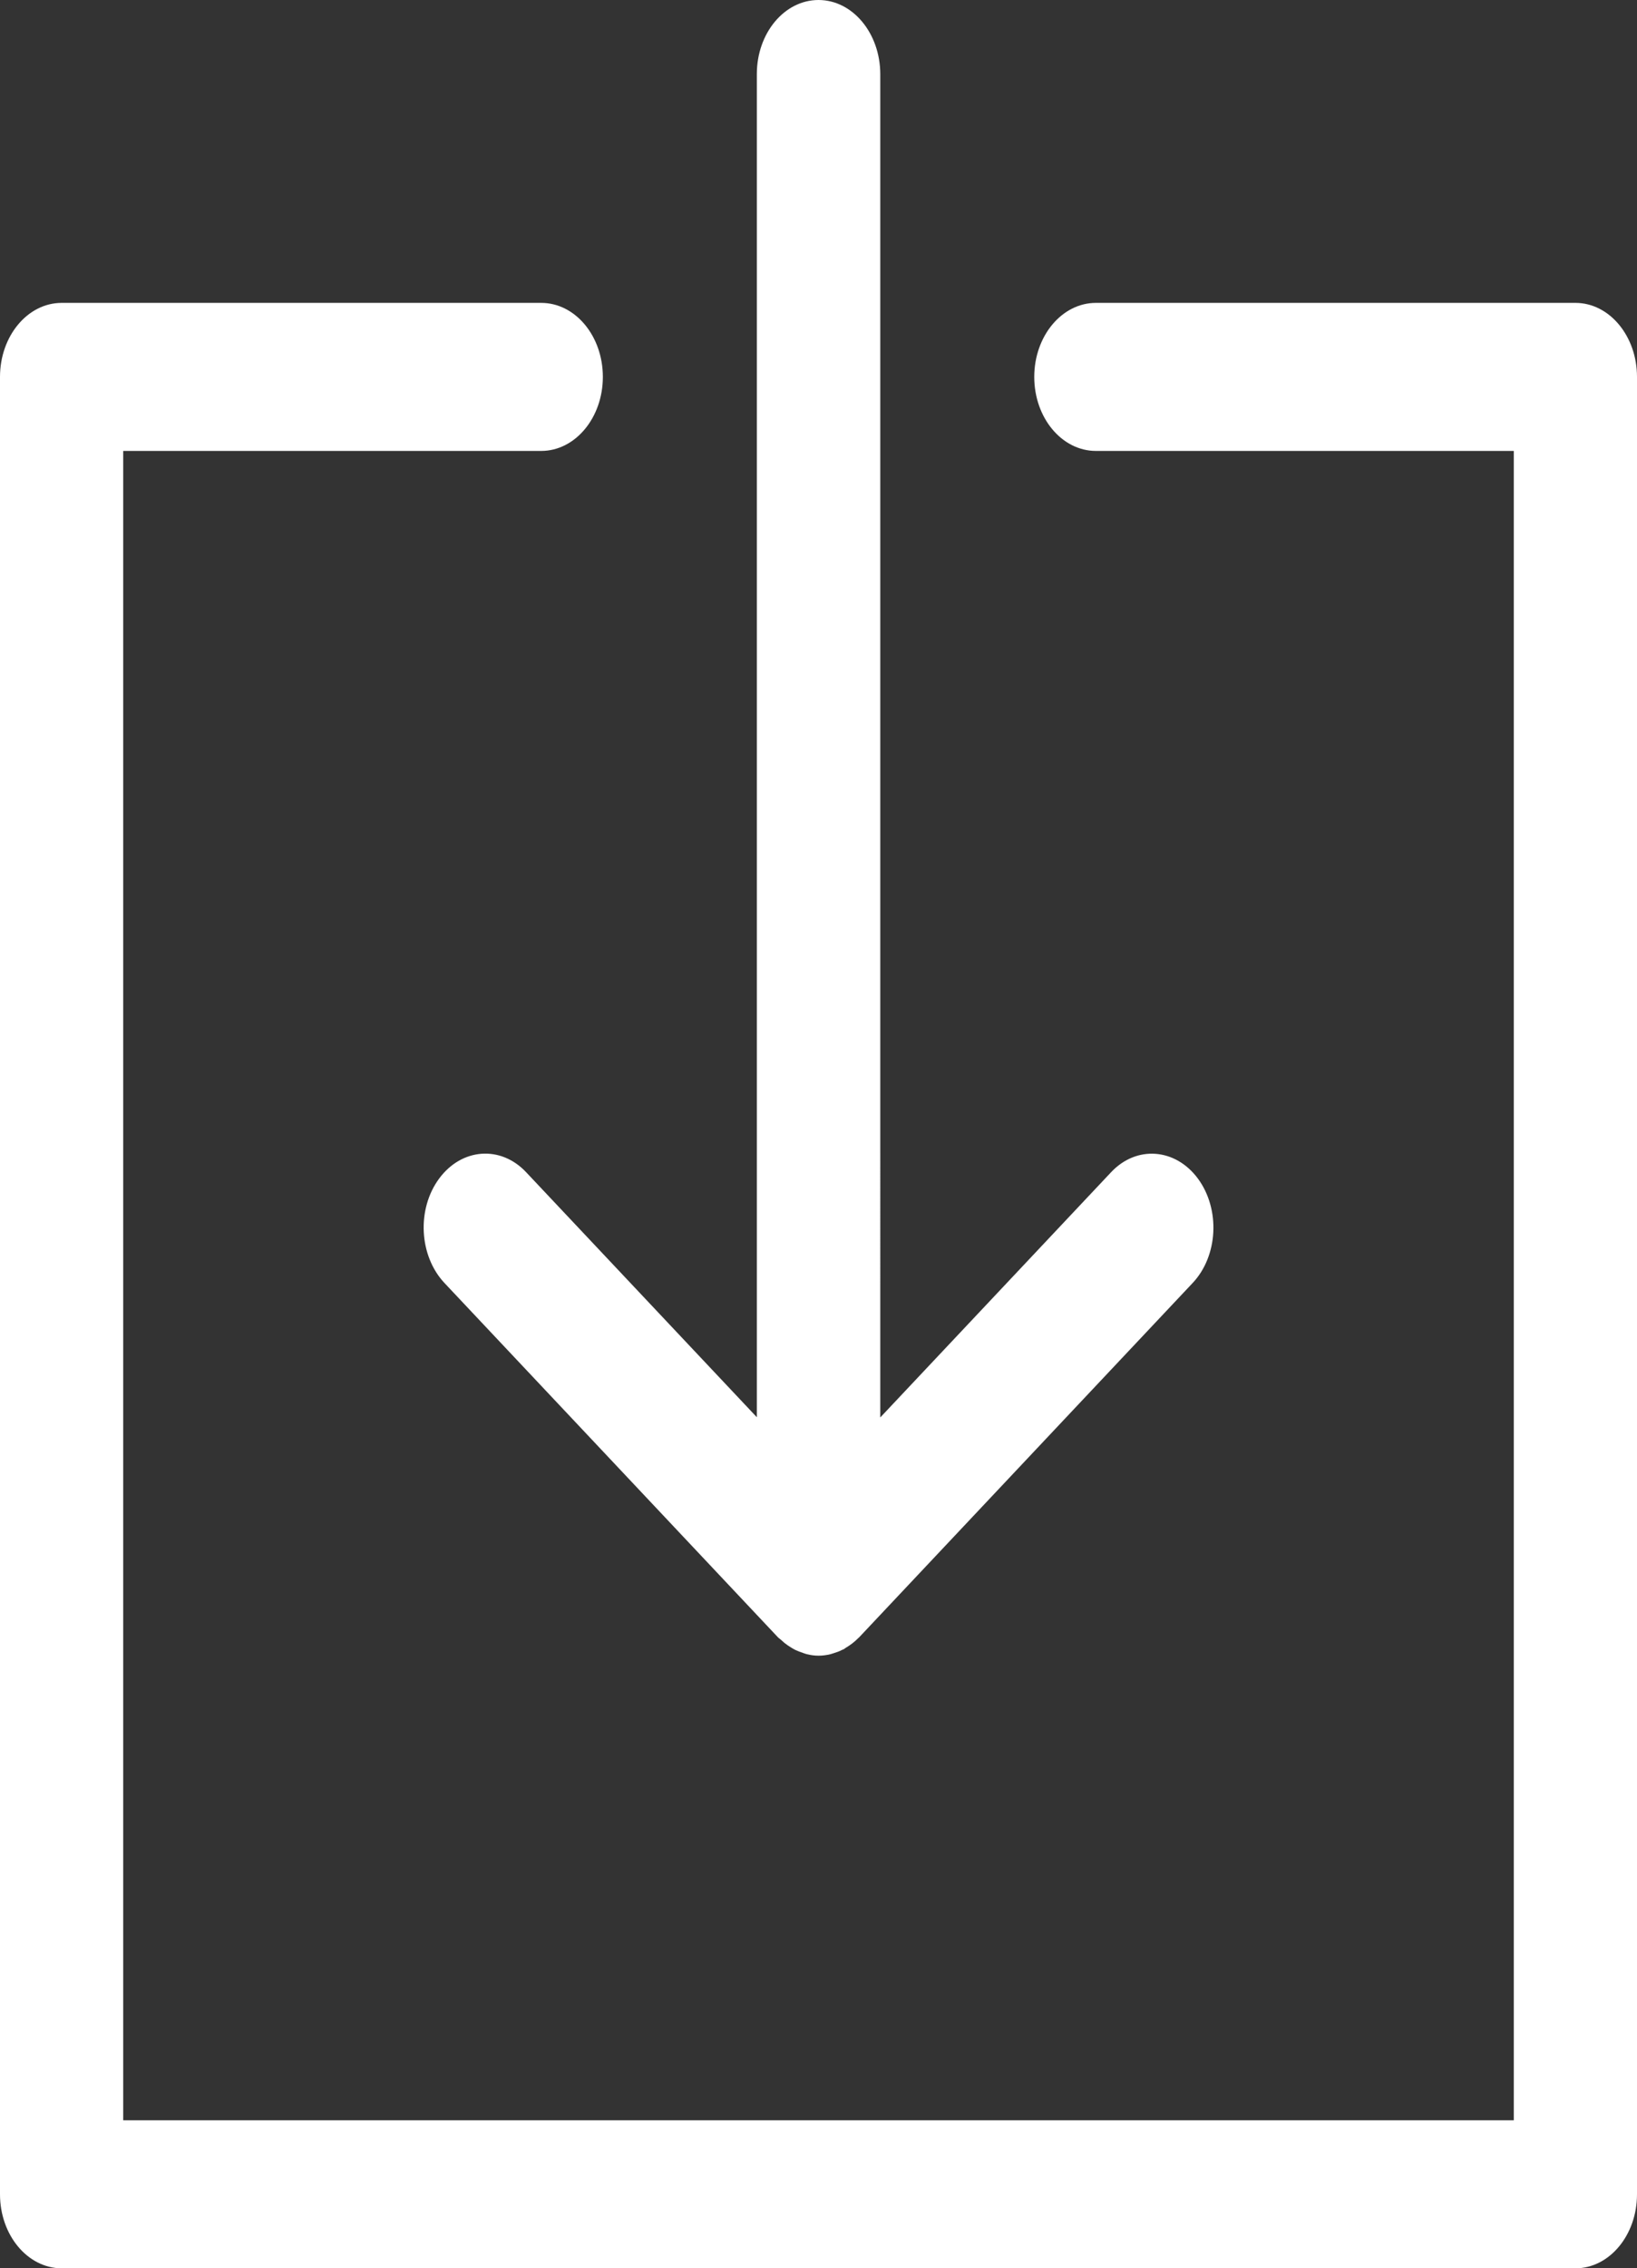 <?xml version="1.0" encoding="UTF-8" standalone="no"?>
<svg
   data-name="Layer 2"
   viewBox="0 0 15 20.774"
   x="0px"
   y="0px"
   version="1.1"
   id="svg8"
   sodipodi:docname="pull.svg"
   width="15"
   height="20.774"
   inkscape:version="1.2.2 (b0a8486541, 2022-12-01)"
   xmlns:inkscape="http://www.inkscape.org/namespaces/inkscape"
   xmlns:sodipodi="http://sodipodi.sourceforge.net/DTD/sodipodi-0.dtd"
   xmlns="http://www.w3.org/2000/svg"
   xmlns:svg="http://www.w3.org/2000/svg">
  <rect x="0" y="0" width="15" height="20.774" fill="#333333" stroke="none"/>
  <defs
     id="defs12" />
  <sodipodi:namedview
     id="namedview10"
     pagecolor="#ffffff"
     bordercolor="#666666"
     borderopacity="1.0"
     inkscape:showpageshadow="2"
     inkscape:pageopacity="0.0"
     inkscape:pagecheckerboard="0"
     inkscape:deskcolor="#d1d1d1"
     showgrid="false"
     inkscape:zoom="3.776"
     inkscape:cx="16.684322"
     inkscape:cy="30.720339"
     inkscape:window-width="1824"
     inkscape:window-height="957"
     inkscape:window-x="0"
     inkscape:window-y="0"
     inkscape:window-maximized="1"
     inkscape:current-layer="svg8" />
  <path
     d="M 15,3.452 V 20.097 c 0,0.374 -0.253,0.678 -0.565,0.678 H 0.565 C 0.253,20.774 0,20.471 0,20.097 V 3.452 C 0,3.078 0.253,2.774 0.565,2.774 h 4.394 c 0.312,0 0.565,0.303 0.565,0.678 0,0.374 -0.253,0.678 -0.565,0.678 H 1.129 V 19.419 H 13.871 V 4.13 h -3.829 c -0.312,0 -0.565,-0.303 -0.565,-0.678 0,-0.374 0.253,-0.678 0.565,-0.678 h 4.394 C 14.747,2.774 15,3.078 15,3.452 Z M 4.024,10.794 c -0.207,0.28 -0.185,0.708 0.049,0.957 l 3.053,3.242 c 0.008,0.009 0.017,0.015 0.026,0.022 0.012,0.011 0.024,0.022 0.036,0.032 0.019,0.015 0.039,0.029 0.059,0.041 0.013,0.008 0.026,0.016 0.04,0.023 0.023,0.011 0.046,0.019 0.069,0.027 0.012,0.004 0.023,0.009 0.036,0.012 0.036,0.009 0.072,0.014 0.109,0.014 h 6e-5 c 0.037,0 0.073,-0.005 0.11,-0.014 0.011,-0.003 0.021,-0.007 0.032,-0.01 0.026,-0.008 0.051,-0.017 0.075,-0.03 0.005,-0.003 0.01,-0.003 0.015,-0.006 0.005,-0.003 0.009,-0.008 0.015,-0.011 0.04,-0.024 0.079,-0.052 0.114,-0.088 0.003,-0.003 0.007,-0.006 0.01,-0.009 9.75e-4,-9.9e-4 0.002,-0.002 0.003,-0.003 l 3.053,-3.242 c 0.234,-0.248 0.255,-0.676 0.049,-0.956 -0.207,-0.28 -0.564,-0.307 -0.797,-0.058 l -2.114,2.245 V 0.678 C 8.065,0.303 7.812,0 7.5,0 7.188,0 6.935,0.303 6.935,0.678 V 12.98 L 4.821,10.736 C 4.588,10.488 4.231,10.514 4.024,10.794 Z"
     id="path2"
     style="fill:#ffffff;stroke-width:0.29" />
</svg>
